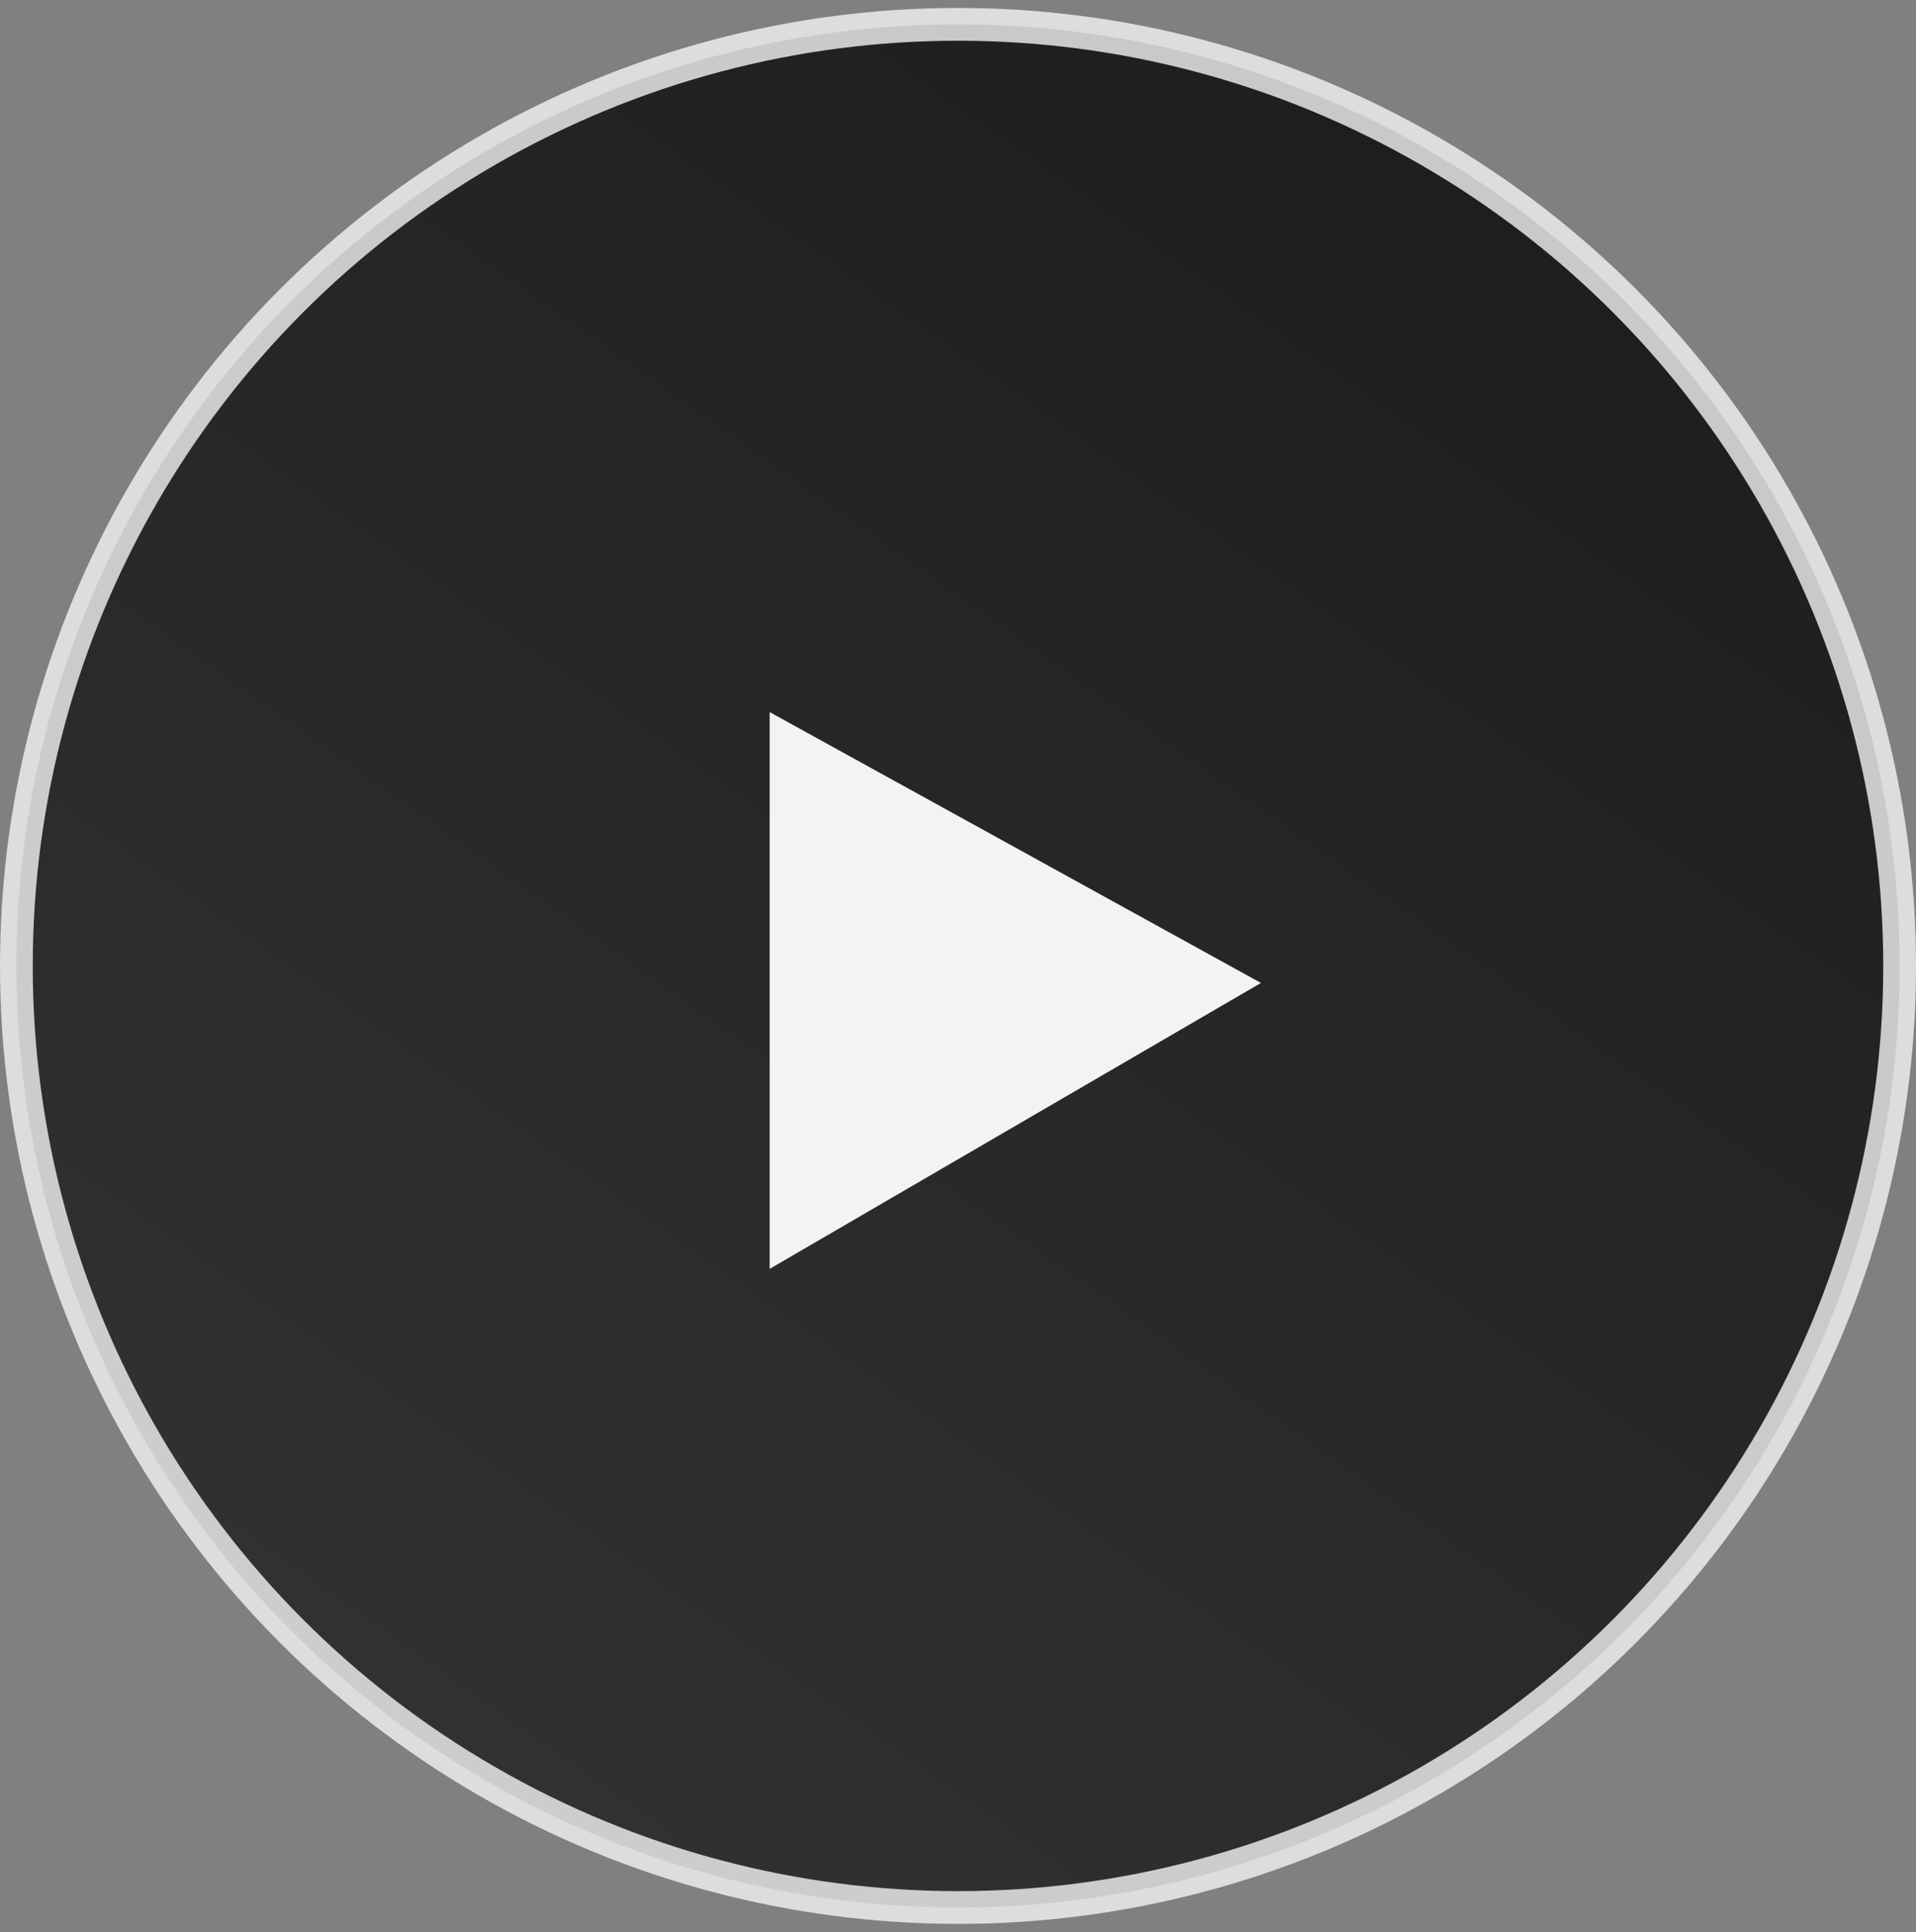 <svg width="117" height="118" viewBox="0 0 117 118" fill="none" xmlns="http://www.w3.org/2000/svg">
<rect x="0" y="0" width="117" height="118" fill="#808080" stroke="none"/>
<circle opacity="0.8" cx="58.5" cy="58.987" r="57.5" fill="url(#paint0_linear_1159_102)" stroke="#F3F3F3" stroke-width="2"/>
<path d="M47 77.487V43.487L77 60.027L47 77.487Z" fill="#F3F3F3"/>
<defs>
<linearGradient id="paint0_linear_1159_102" x1="117" y1="0.487" x2="22.952" y2="133.692" gradientUnits="userSpaceOnUse">
<stop/>
<stop offset="1" stop-color="#222222"/>
</linearGradient>
</defs>
</svg>
